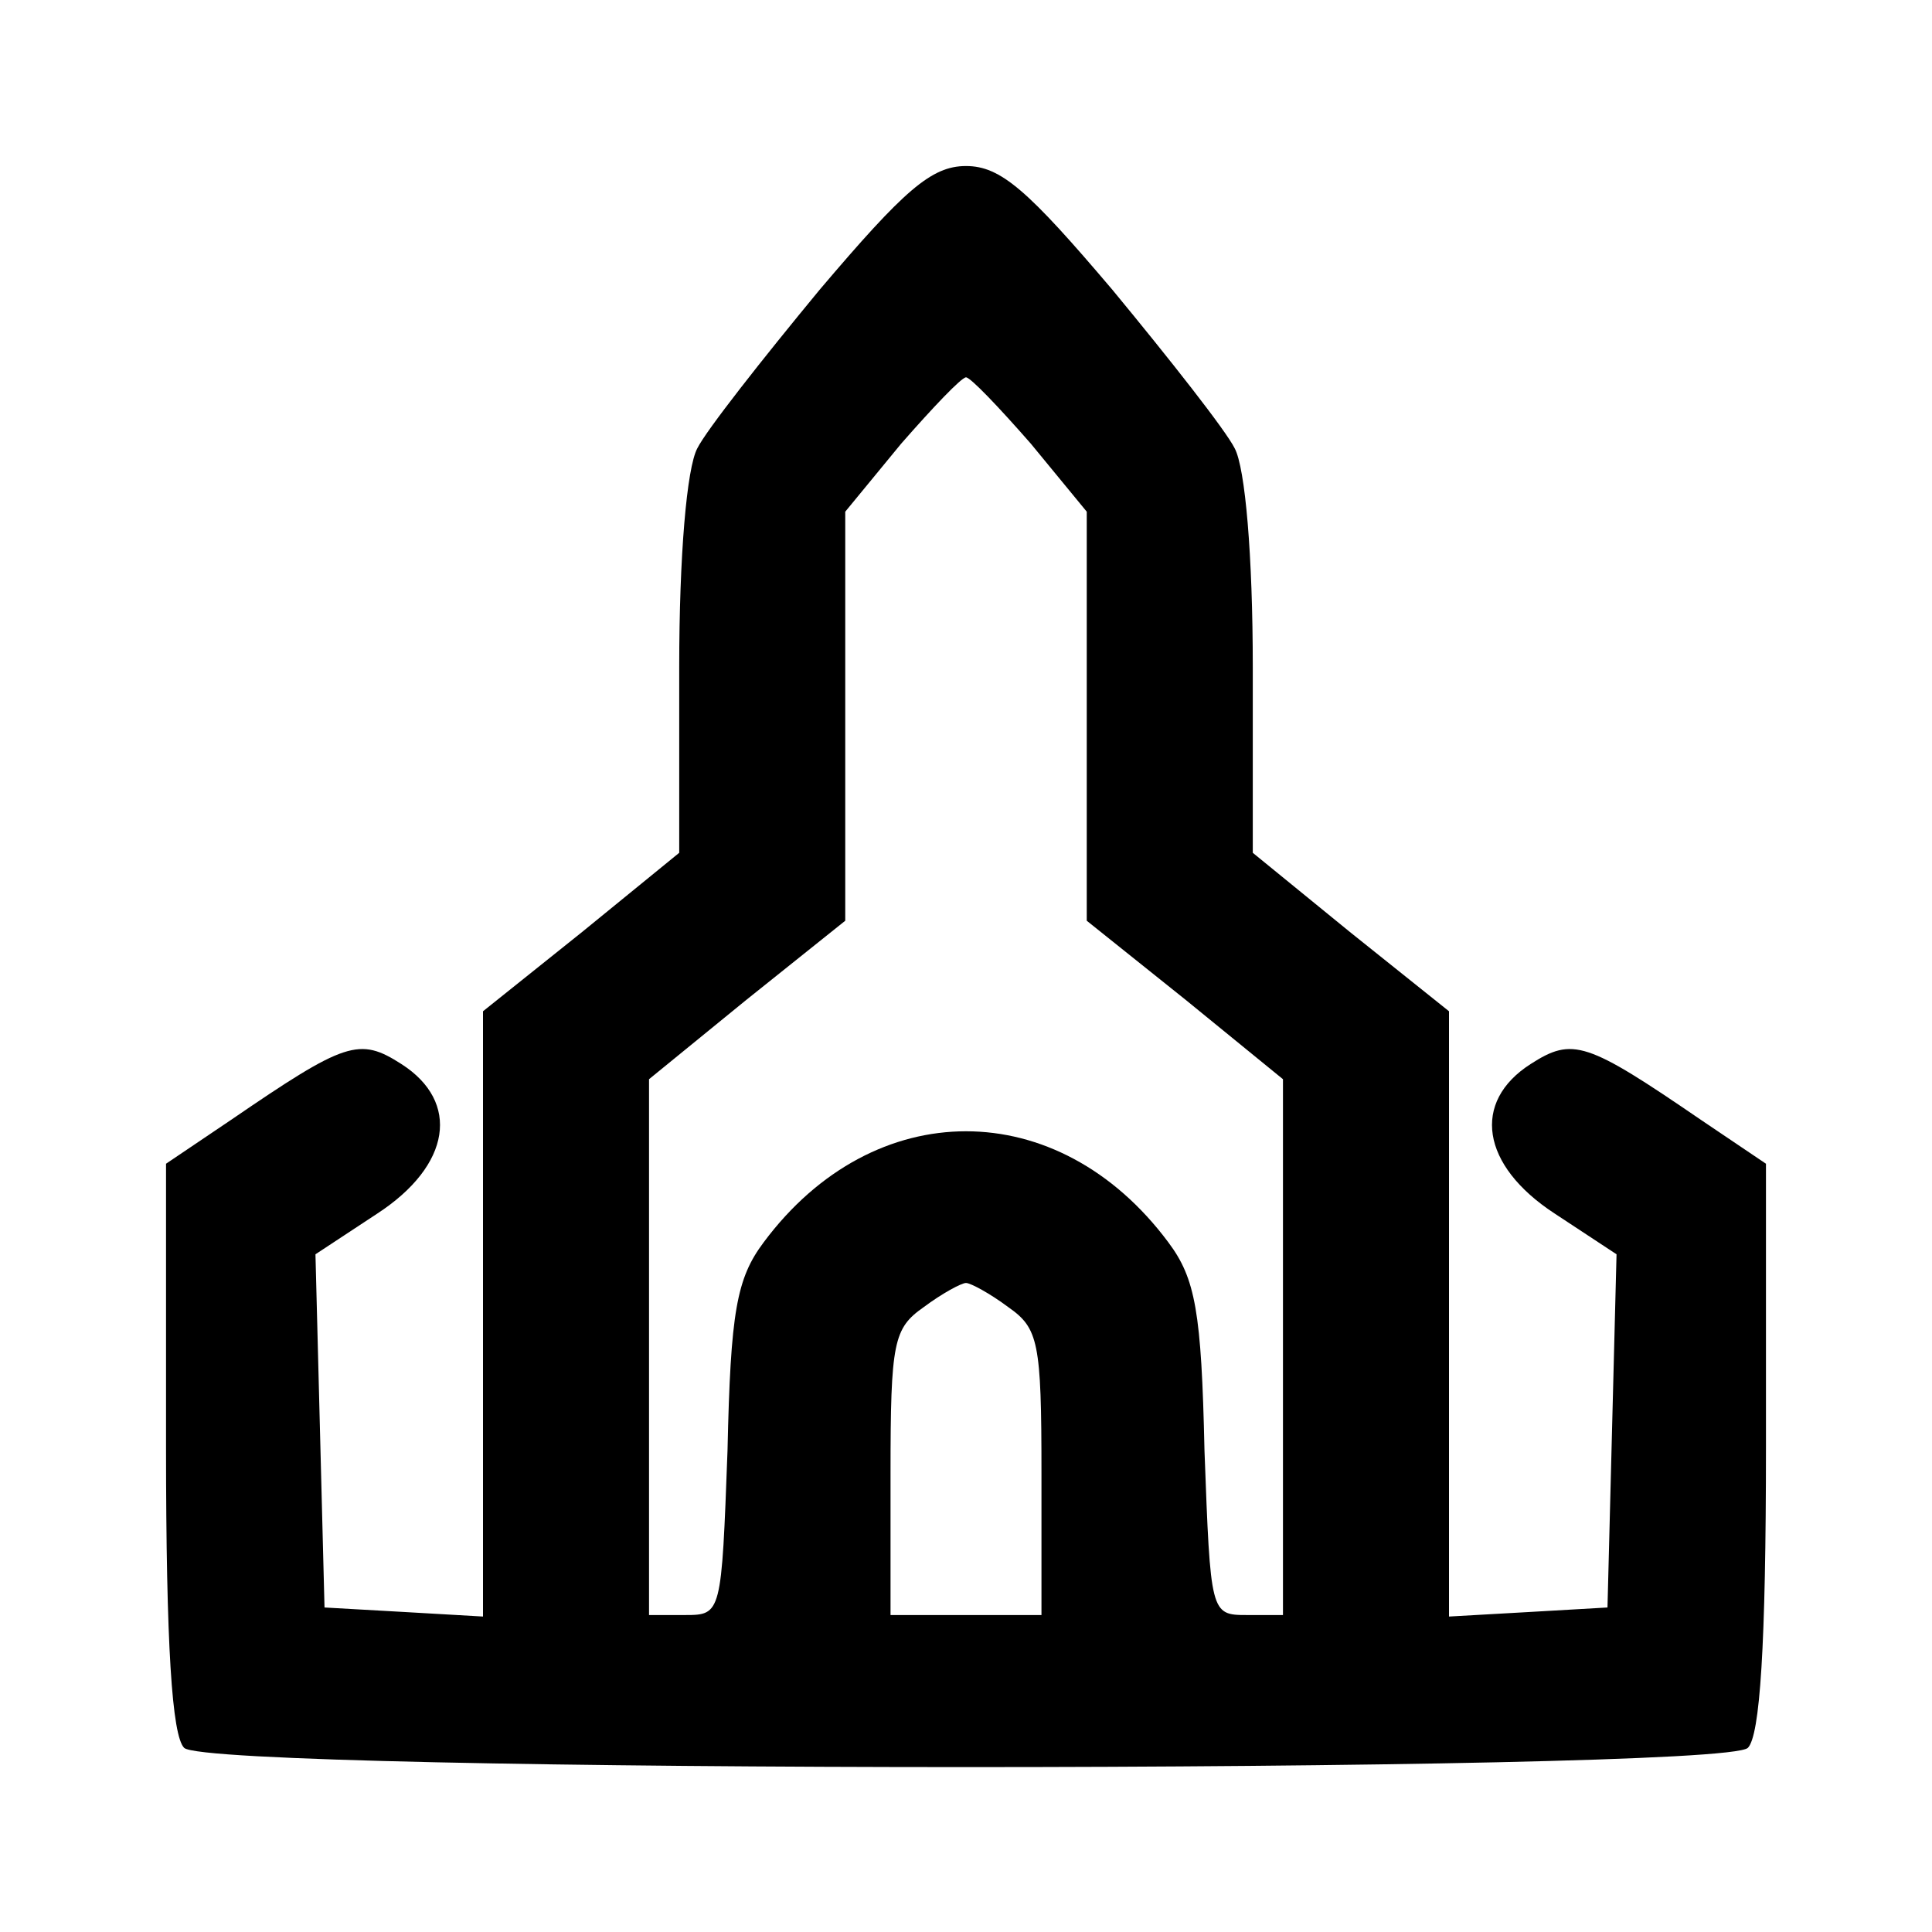 <?xml version="1.0" standalone="no"?>
<!DOCTYPE svg PUBLIC "-//W3C//DTD SVG 20010904//EN"
 "http://www.w3.org/TR/2001/REC-SVG-20010904/DTD/svg10.dtd">
<svg version="1.0" xmlns="http://www.w3.org/2000/svg"
 width="128pt" height="128pt" viewBox="0 0 128 128"
 preserveAspectRatio="xMidYMid meet">
<g transform="translate(0,128) scale(0.1,-0.1)"
fill="#000000" stroke="none">
<path d="M543 1088 c-38 -46 -75 -93 -81 -105 -7 -13 -12 -71 -12 -145 l0
-123 -65 -53 -65 -52 0 -201 0 -200 -52 3 -53 3 -3 117 -3 117 41 27 c49 32
55 74 16 99 -28 18 -37 15 -113 -37 l-43 -29 0 -187 c0 -133 4 -192 12 -200
17 -17 1019 -17 1036 0 8 8 12 67 12 200 l0 187 -43 29 c-76 52 -85 55 -113
37 -39 -25 -33 -67 16 -99 l41 -27 -3 -117 -3 -117 -52 -3 -53 -3 0 200 0 201
-65 52 -65 53 0 123 c0 74 -5 132 -12 145 -6 12 -43 59 -81 105 -56 66 -74 82
-97 82 -23 0 -41 -16 -97 -82z m140 -102 l37 -45 0 -135 0 -136 65 -52 65 -53
0 -177 0 -178 -24 0 c-24 0 -24 1 -28 109 -2 92 -6 114 -24 138 -73 98 -195
98 -268 0 -18 -24 -22 -46 -24 -138 -4 -108 -4 -109 -28 -109 l-24 0 0 178 0
177 65 53 65 52 0 136 0 135 37 45 c21 24 40 44 43 44 3 0 22 -20 43 -44z
m-15 -572 c20 -14 22 -23 22 -110 l0 -94 -50 0 -50 0 0 94 c0 87 2 96 22 110
12 9 25 16 28 16 3 0 16 -7 28 -16z"/>
</g>
</svg>

